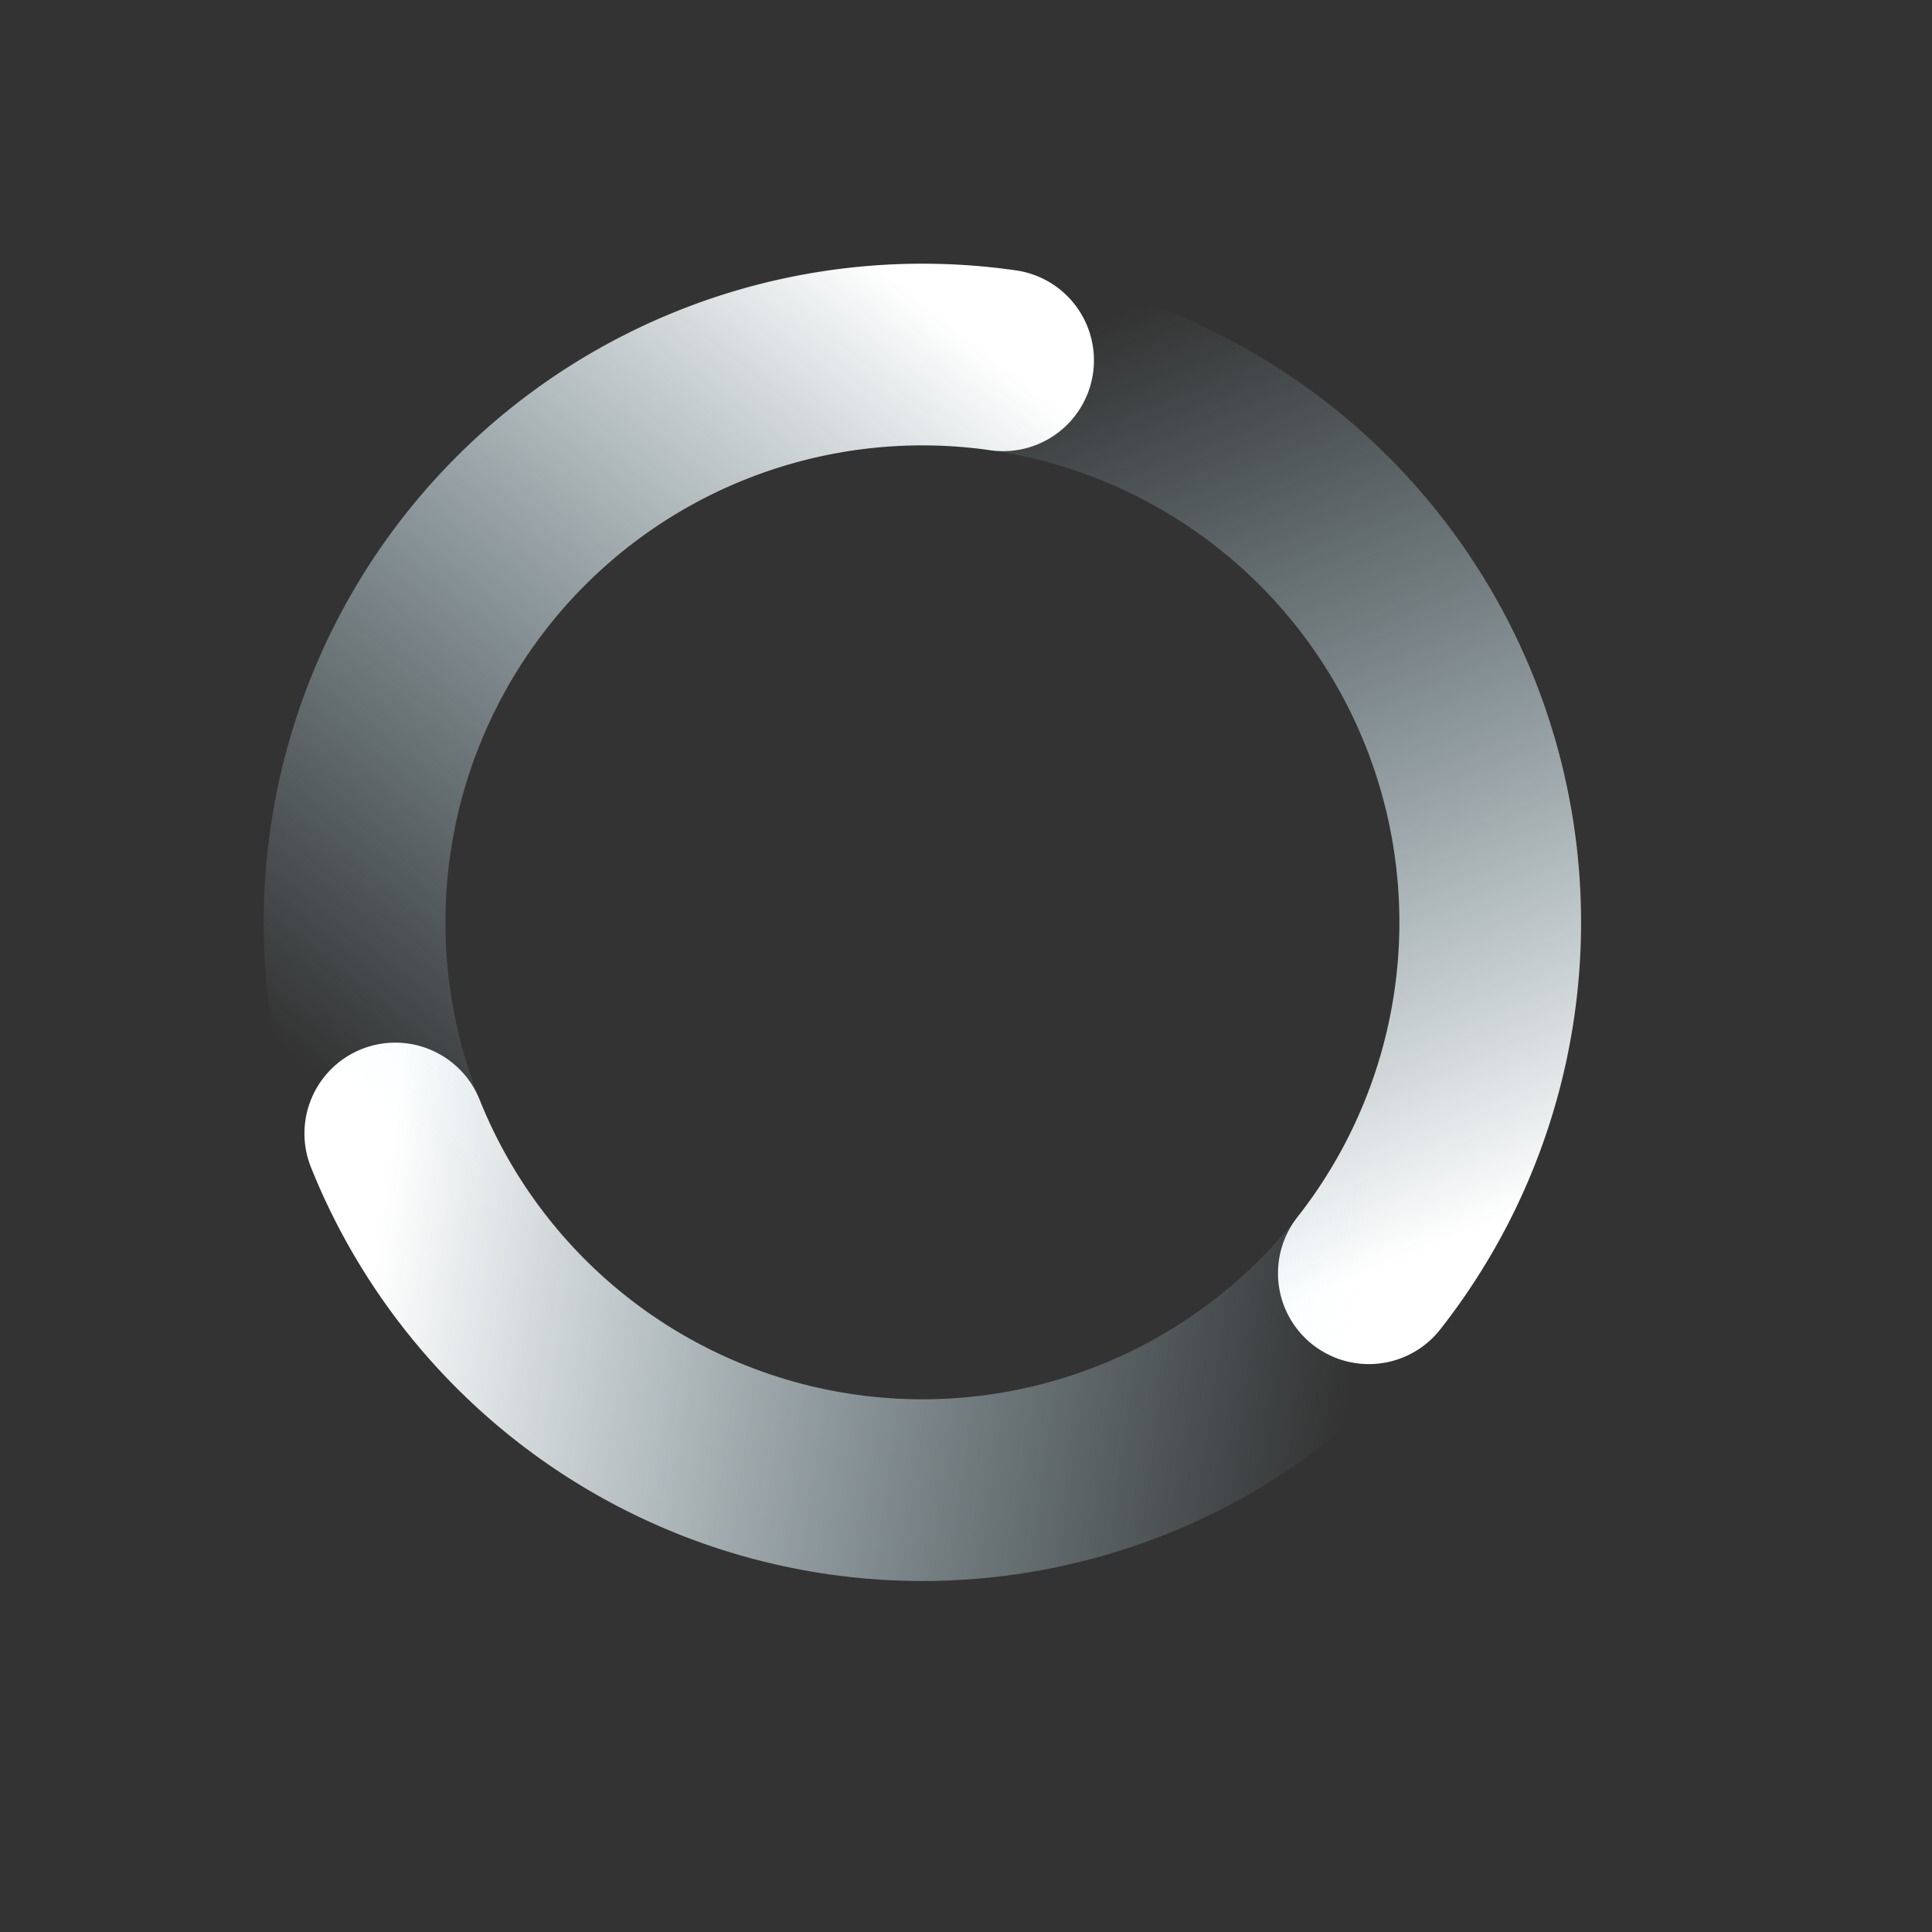 <svg version="1.0" viewBox="0 0 22 22" xmlns="http://www.w3.org/2000/svg" xmlns:xlink="http://www.w3.org/1999/xlink">
 <rect x="0" y="0" width="22" height="22" fill="#333333" stroke="none"/>
 <defs>
  <linearGradient id="d" x1="39" x2="30" y1="78.804" y2="84" gradientTransform="matrix(1.042 0 0 1.042 -22.782 -76.799)" gradientUnits="userSpaceOnUse" xlink:href="#a"/>
  <linearGradient id="a">
   <stop stop-color="#fff" offset="0"/>
   <stop stop-color="#c1ebfa" stop-opacity="0" offset="1"/>
  </linearGradient>
  <linearGradient id="c" x1="39" x2="39" y1="89.196" y2="78.804" gradientTransform="matrix(1.042 0 0 1.042 -22.782 -76.799)" gradientUnits="userSpaceOnUse" xlink:href="#a"/>
  <linearGradient id="b" x1="30" x2="39" y1="84" y2="89.196" gradientTransform="matrix(1.042 0 0 1.042 -22.782 -76.799)" gradientUnits="userSpaceOnUse" xlink:href="#a"/>
 </defs>
 <g transform="matrix(-.147 1.024 -1.024 -.147 23.627 -2.995)" fill="none" stroke-dashoffset="1" stroke-linecap="round" stroke-width="2">
  <path d="m8.468 10.703a6.25 6.25 0 0 1 3.125-5.413 6.25 6.25 0 0 1 6.25 3e-7" stroke="url(#d)"/>
  <path d="m17.843 5.29a6.25 6.25 0 0 1 3.125 5.413 6.25 6.25 0 0 1-3.125 5.413" stroke="url(#c)"/>
  <path d="m17.843 16.116a6.25 6.25 0 0 1-6.25 0 6.25 6.25 0 0 1-3.125-5.413" stroke="url(#b)"/>
 </g>
</svg>
